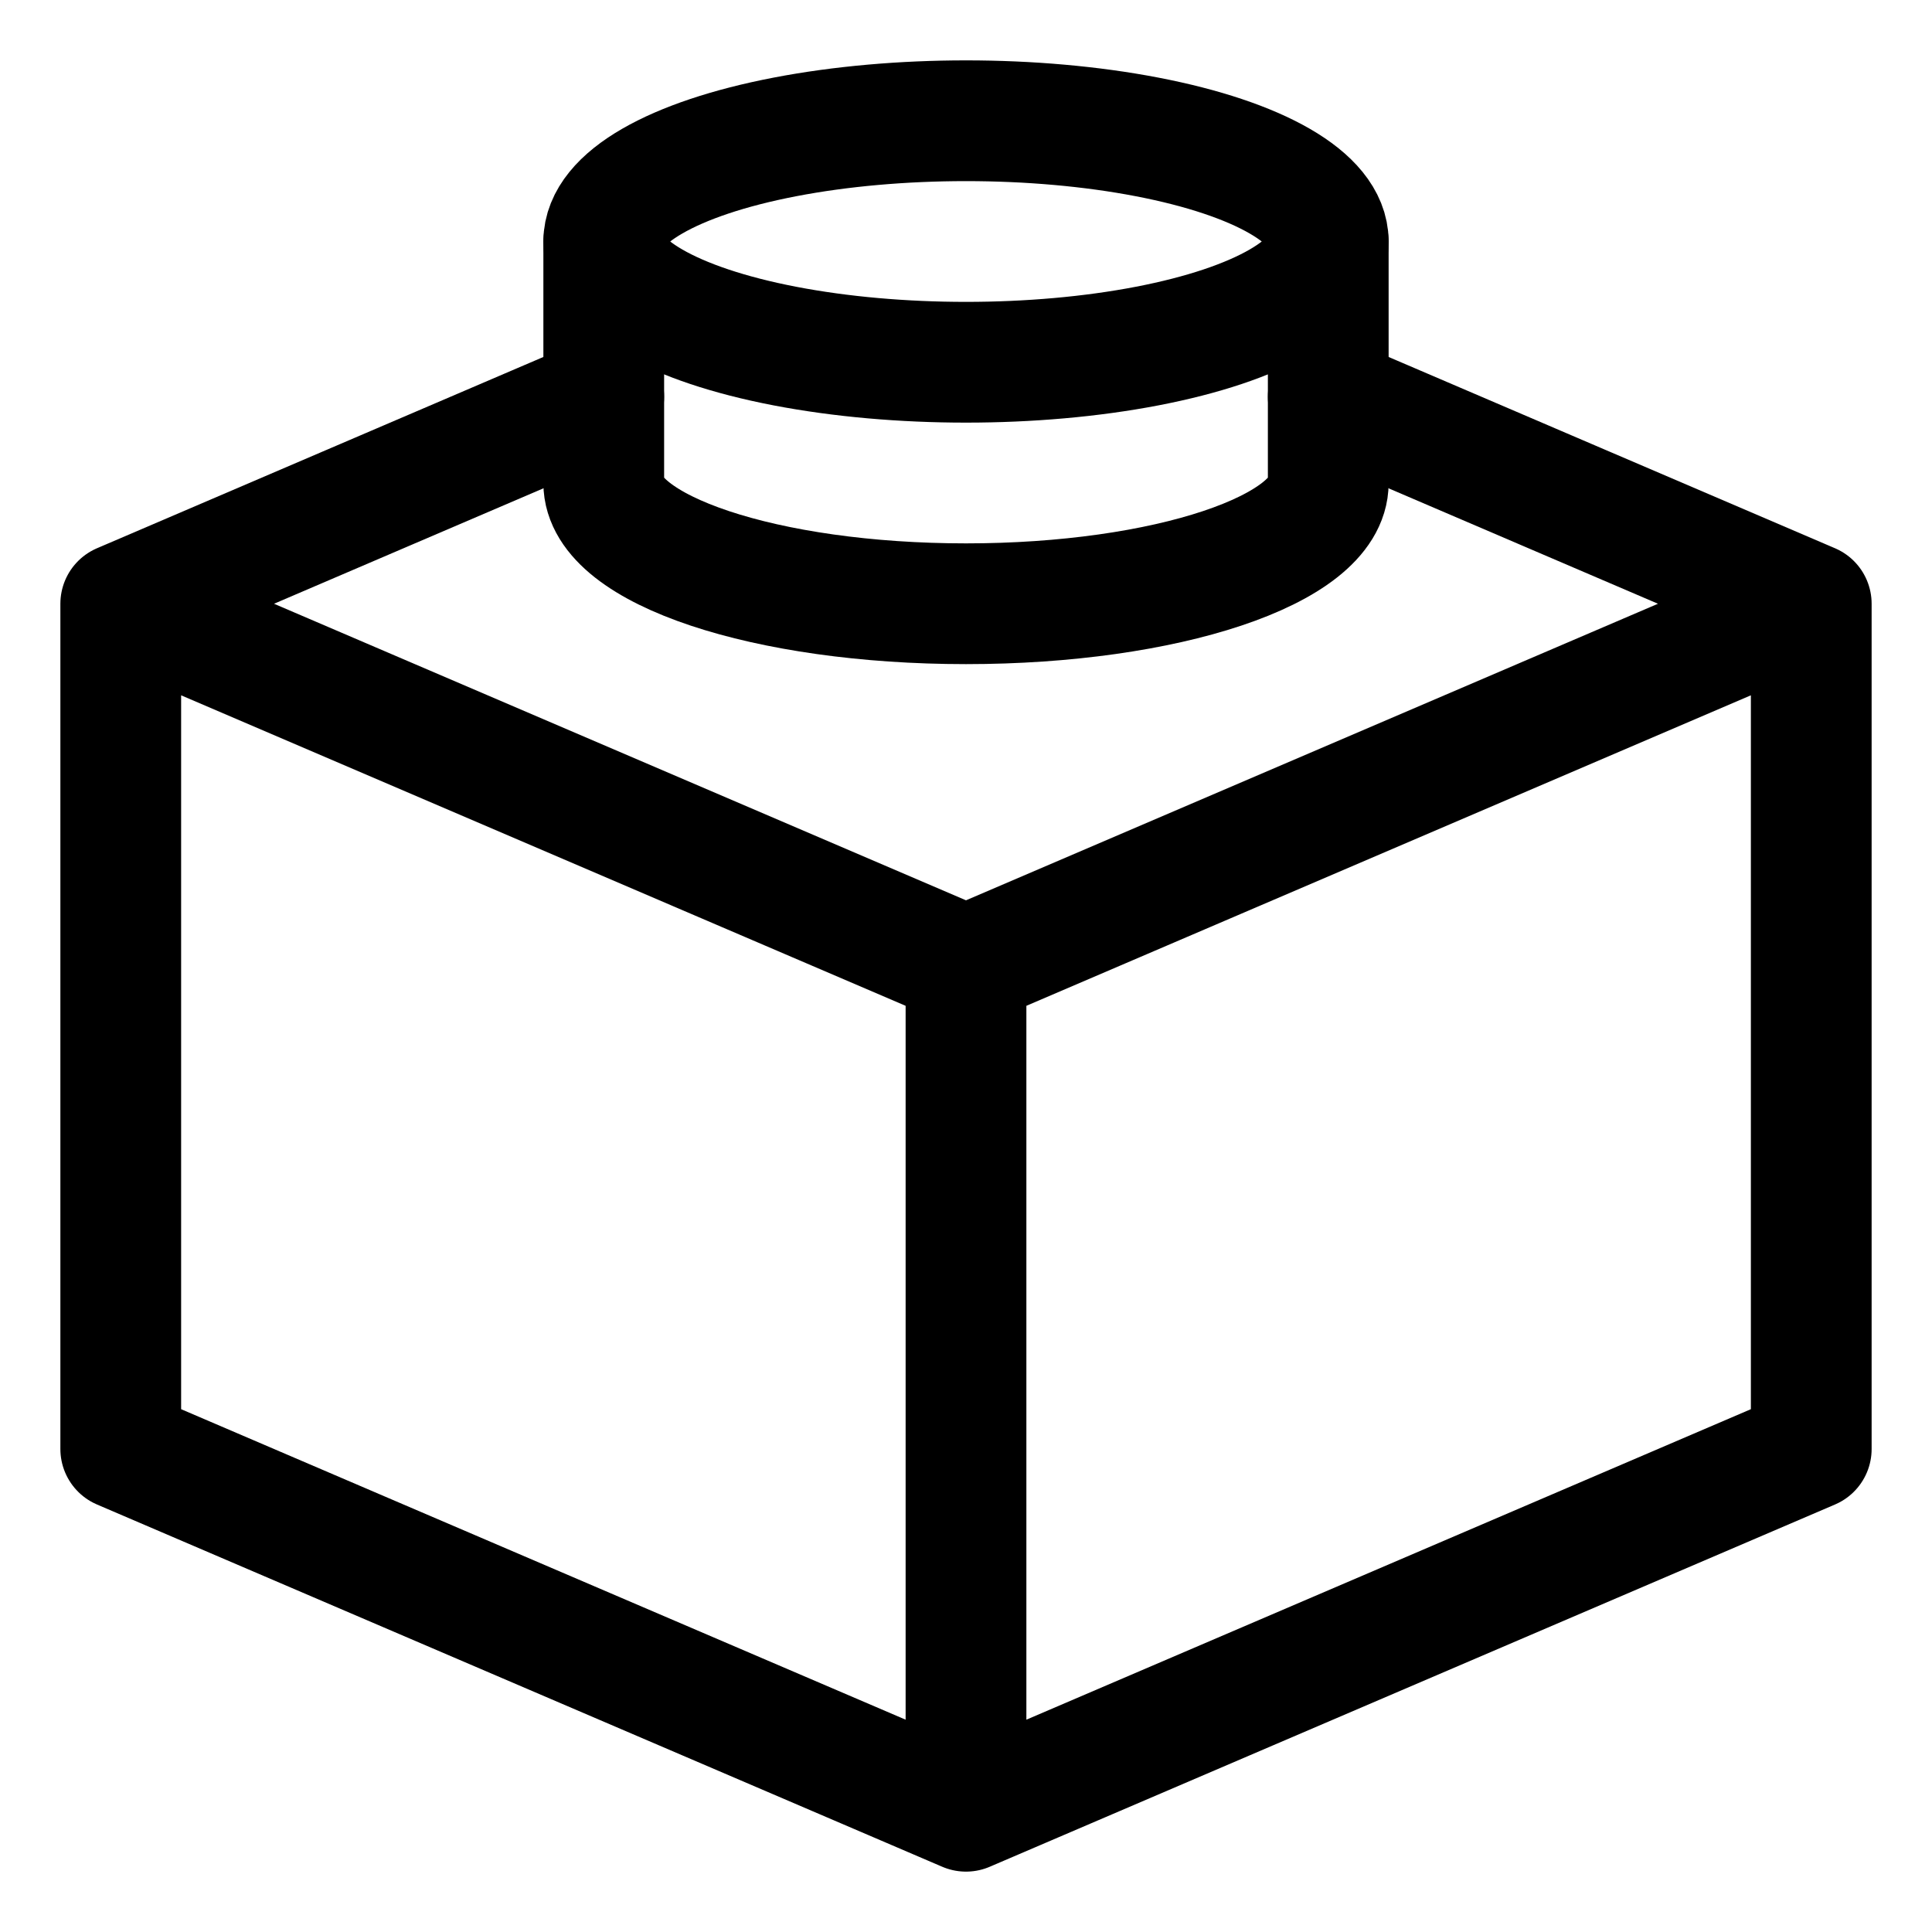 <svg xmlns="http://www.w3.org/2000/svg" viewBox="0 0 24 24" width="24" height="24"><defs><style>.a{fill:none;stroke:#000;stroke-linecap:round;stroke-linejoin:round;stroke-width:1.5px}</style></defs><title>module-four</title><path class="a" d="M22.5 7.5V18L12 22.5 1.5 18V7.5L12 12l10.5-4.5zM12 22.5V12M7.5 4.929L1.5 7.5m15-2.571l6 2.571"/><ellipse class="a" cx="12" cy="3" rx="4.5" ry="1.5"/><path class="a" d="M7.5 3v3c0 .828 2.015 1.5 4.5 1.5s4.5-.672 4.5-1.5V3"/></svg>